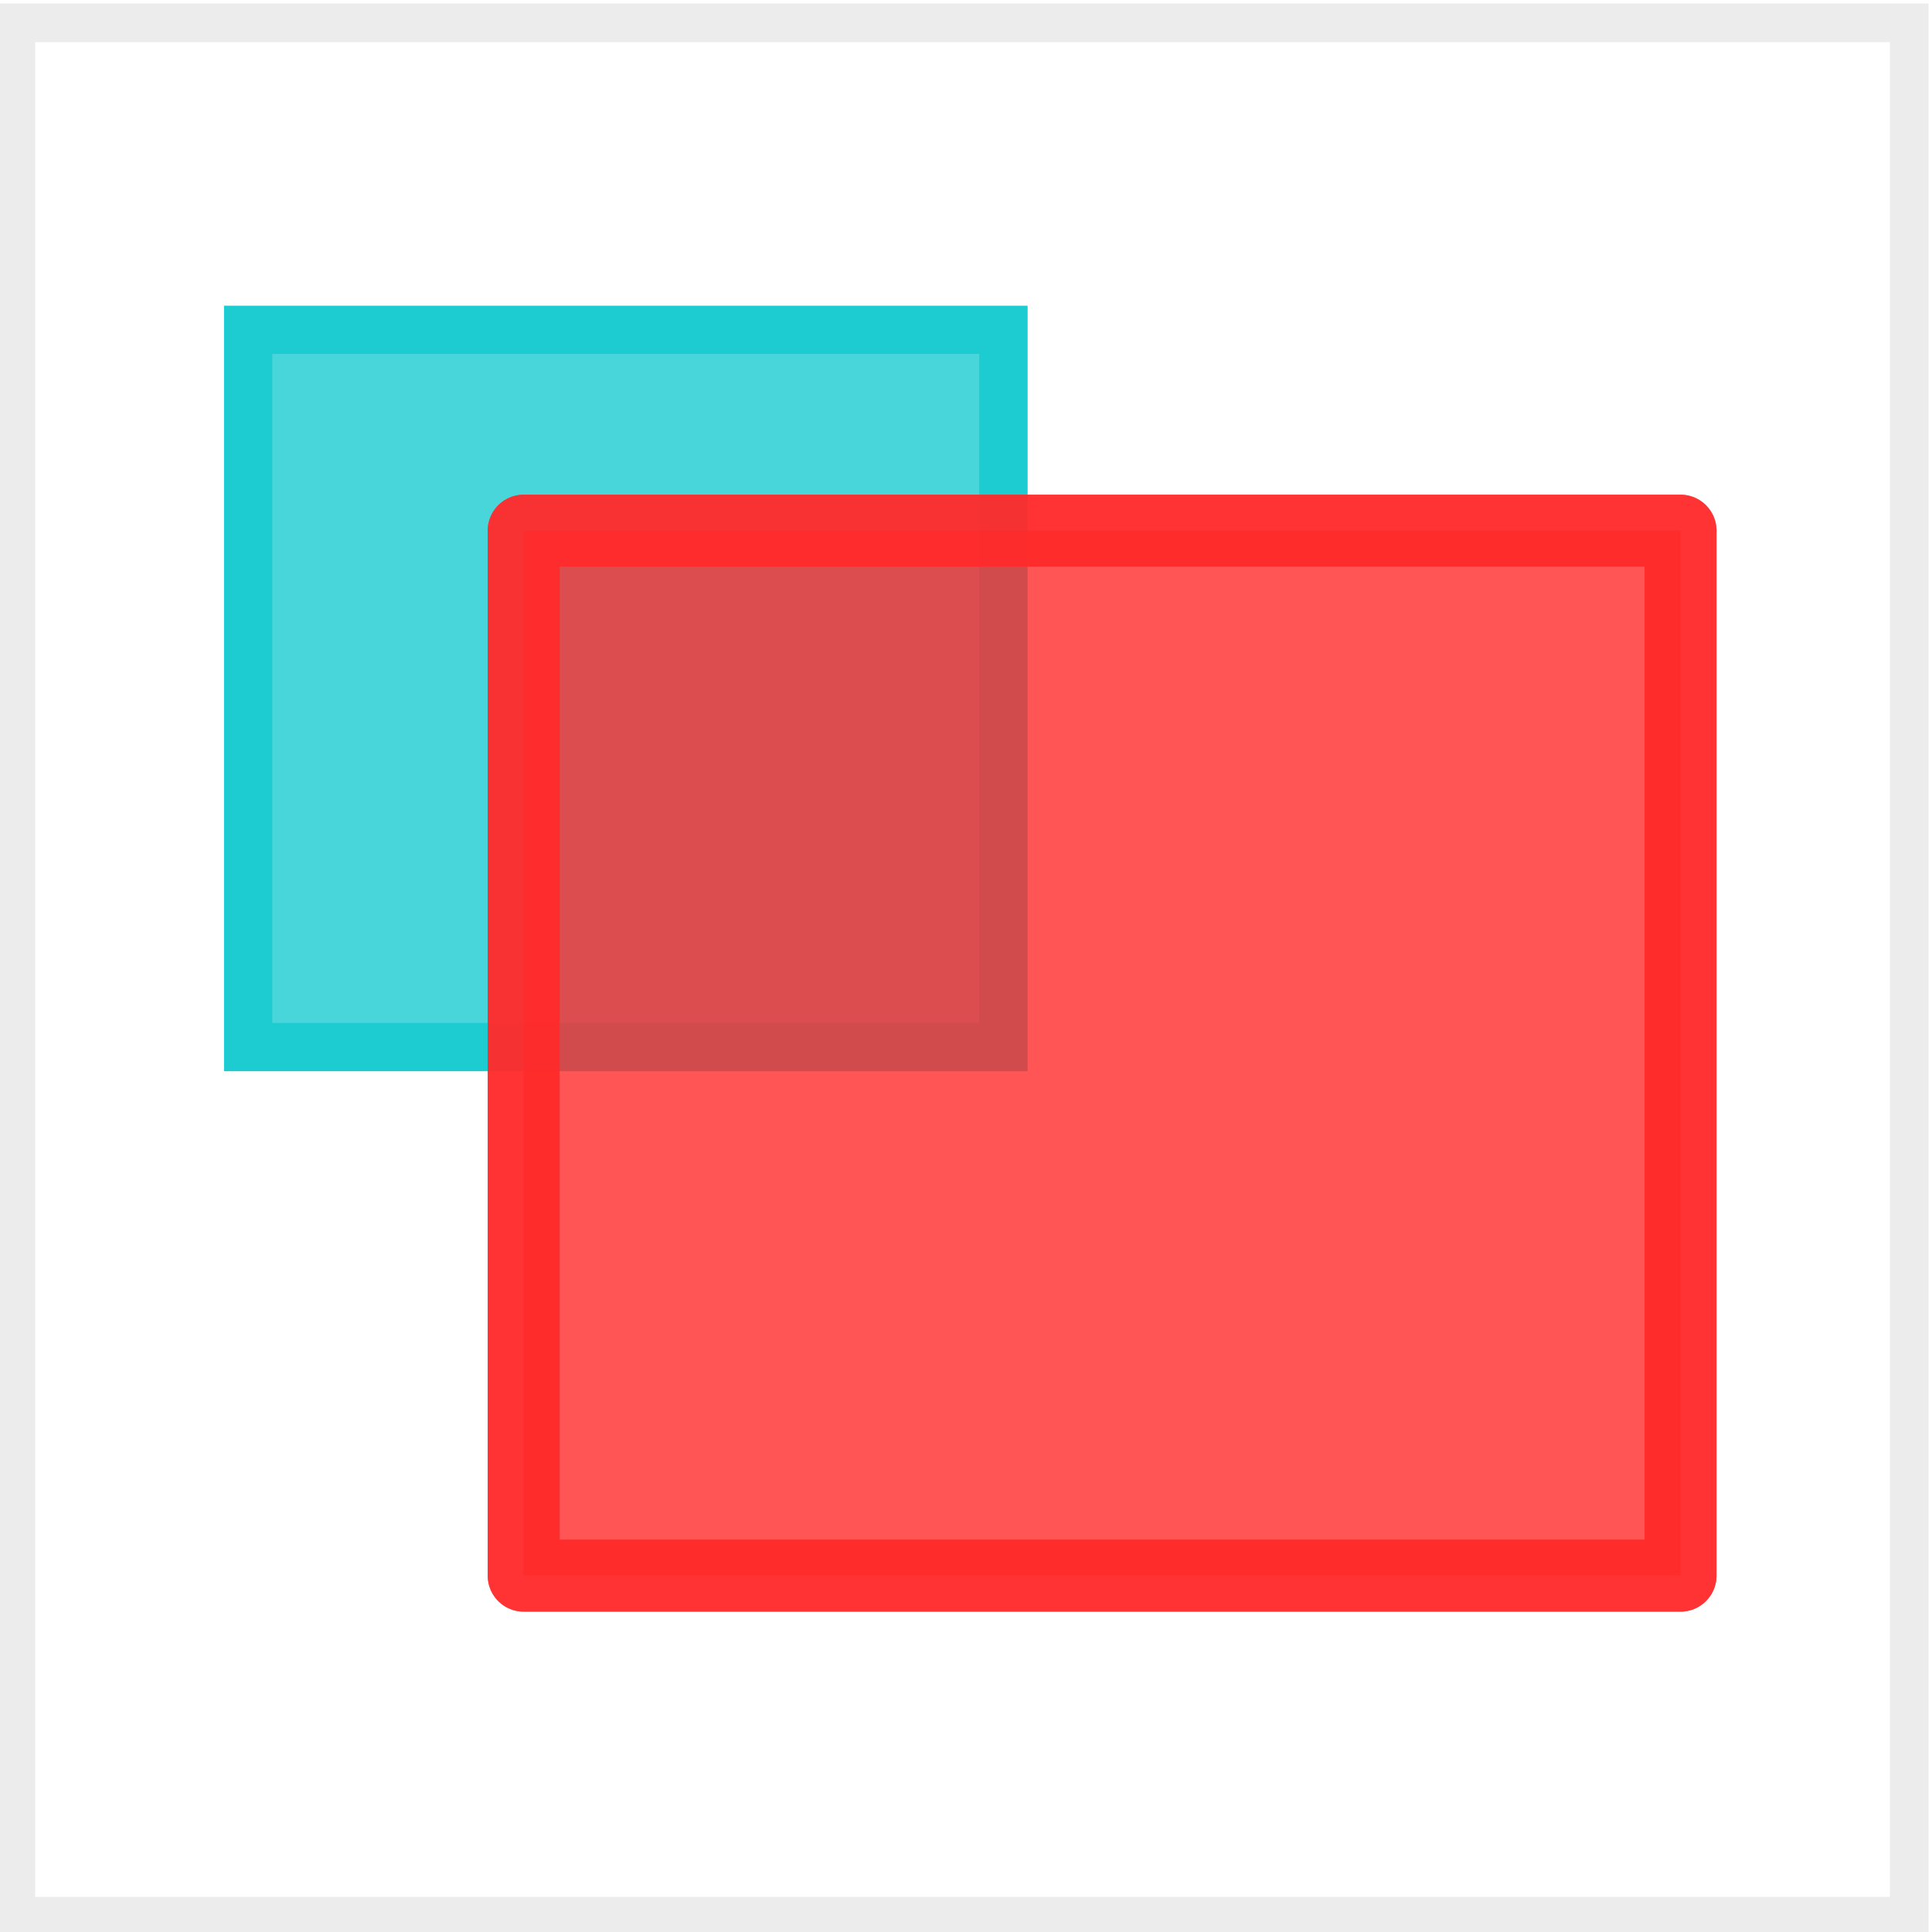 <?xml version="1.0" encoding="UTF-8" standalone="no"?>
<!-- Created with Inkscape (http://www.inkscape.org/) -->

<svg filter = "url(#grayscale)" 
   width="200mm"
   height="200mm"
   viewBox="0 0 200 200"
   version="1.1"
   id="svg36"
   inkscape:version="1.1.2 (b8e25be833, 2022-02-05)"
   sodipodi:docname="about.svg"
   xmlns:inkscape="http://www.inkscape.org/namespaces/inkscape"
   xmlns:sodipodi="http://sodipodi.sourceforge.net/DTD/sodipodi-0.dtd"
   xmlns="http://www.w3.org/2000/svg"
   xmlns:svg="http://www.w3.org/2000/svg"><filter xmlns="http://www.w3.org/2000/svg" id="grayscale"><feColorMatrix type="matrix" values="0.333 0.333 0.333 0 0 0.333 0.333 0.333 0 0 0.333 0.333 0.333 0 0 0 0 0 1 0"/></filter>
  <sodipodi:namedview
     id="namedview38"
     pagecolor="#ffffff"
     bordercolor="#666666"
     borderopacity="1.0"
     inkscape:pageshadow="2"
     inkscape:pageopacity="0.0"
     inkscape:pagecheckerboard="0"
     inkscape:document-units="mm"
     showgrid="false"
     inkscape:zoom="0.733172"
     inkscape:cx="465.78429"
     inkscape:cy="375.08252"
     inkscape:window-width="1482"
     inkscape:window-height="965"
     inkscape:window-x="117"
     inkscape:window-y="75"
     inkscape:window-maximized="0"
     inkscape:current-layer="layer2" />
  <defs
     id="defs33">
    <linearGradient
       id="linearGradient1137"
       inkscape:swatch="solid">
      <stop
         style="stop-color:#333333;stop-opacity:1;"
         offset="0"
         id="stop1135" />
    </linearGradient>
  </defs>
  <g
     inkscape:label="Lager 1"
     inkscape:groupmode="layer"
     id="layer1"
     style="display:inline" />
  <g
     inkscape:groupmode="layer"
     id="layer2"
     inkscape:label="Lager 2"
     style="display:inline">
    <rect
       style="opacity:1;fill:#FFF;fill-opacity:1;fill-rule:evenodd;stroke:#ECECEC;stroke-width:4;stroke-opacity:1"
       id="rect1472"
       width="196"
       height="196"
       x="1.639"
       y="2.361" />
    <rect
       style="display:inline;fill:none;fill-opacity:1;fill-rule:evenodd;stroke:#1ccbd1;stroke-width:4.981;stroke-miterlimit:4;stroke-dasharray:none;stroke-opacity:1"
       id="rect969-9-1"
       width="78.187"
       height="74.247"
       x="25.684"
       y="34.149" />
    <rect
       style="display:inline;opacity:0.8;fill:#1ccbd0;fill-opacity:1;fill-rule:evenodd;stroke:#1ccbd1;stroke-width:4.981;stroke-miterlimit:4;stroke-dasharray:none;stroke-opacity:1"
       id="rect969-9-0-3"
       width="78.187"
       height="74.247"
       x="25.684"
       y="34.149" />
    <rect
       style="opacity:0.8;fill:none;fill-opacity:1;fill-rule:evenodd;stroke:#ff2b2b;stroke-width:7.442;stroke-linejoin:round;stroke-miterlimit:4;stroke-dasharray:none;stroke-opacity:1"
       id="rect969"
       width="119.762"
       height="108.184"
       x="54.209"
       y="54.931" />
    <rect
       style="display:inline;opacity:0.8;fill:#ff2b2b;fill-opacity:1;fill-rule:evenodd;stroke:#ff2b2b;stroke-width:7.442;stroke-linejoin:round;stroke-miterlimit:4;stroke-dasharray:none;stroke-opacity:1"
       id="rect969-93"
       width="119.762"
       height="108.184"
       x="54.209"
       y="54.931" />
  </g>
  <g
     inkscape:groupmode="layer"
     id="layer3"
     inkscape:label="Lager 3"
     style="display:inline" />
</svg>
